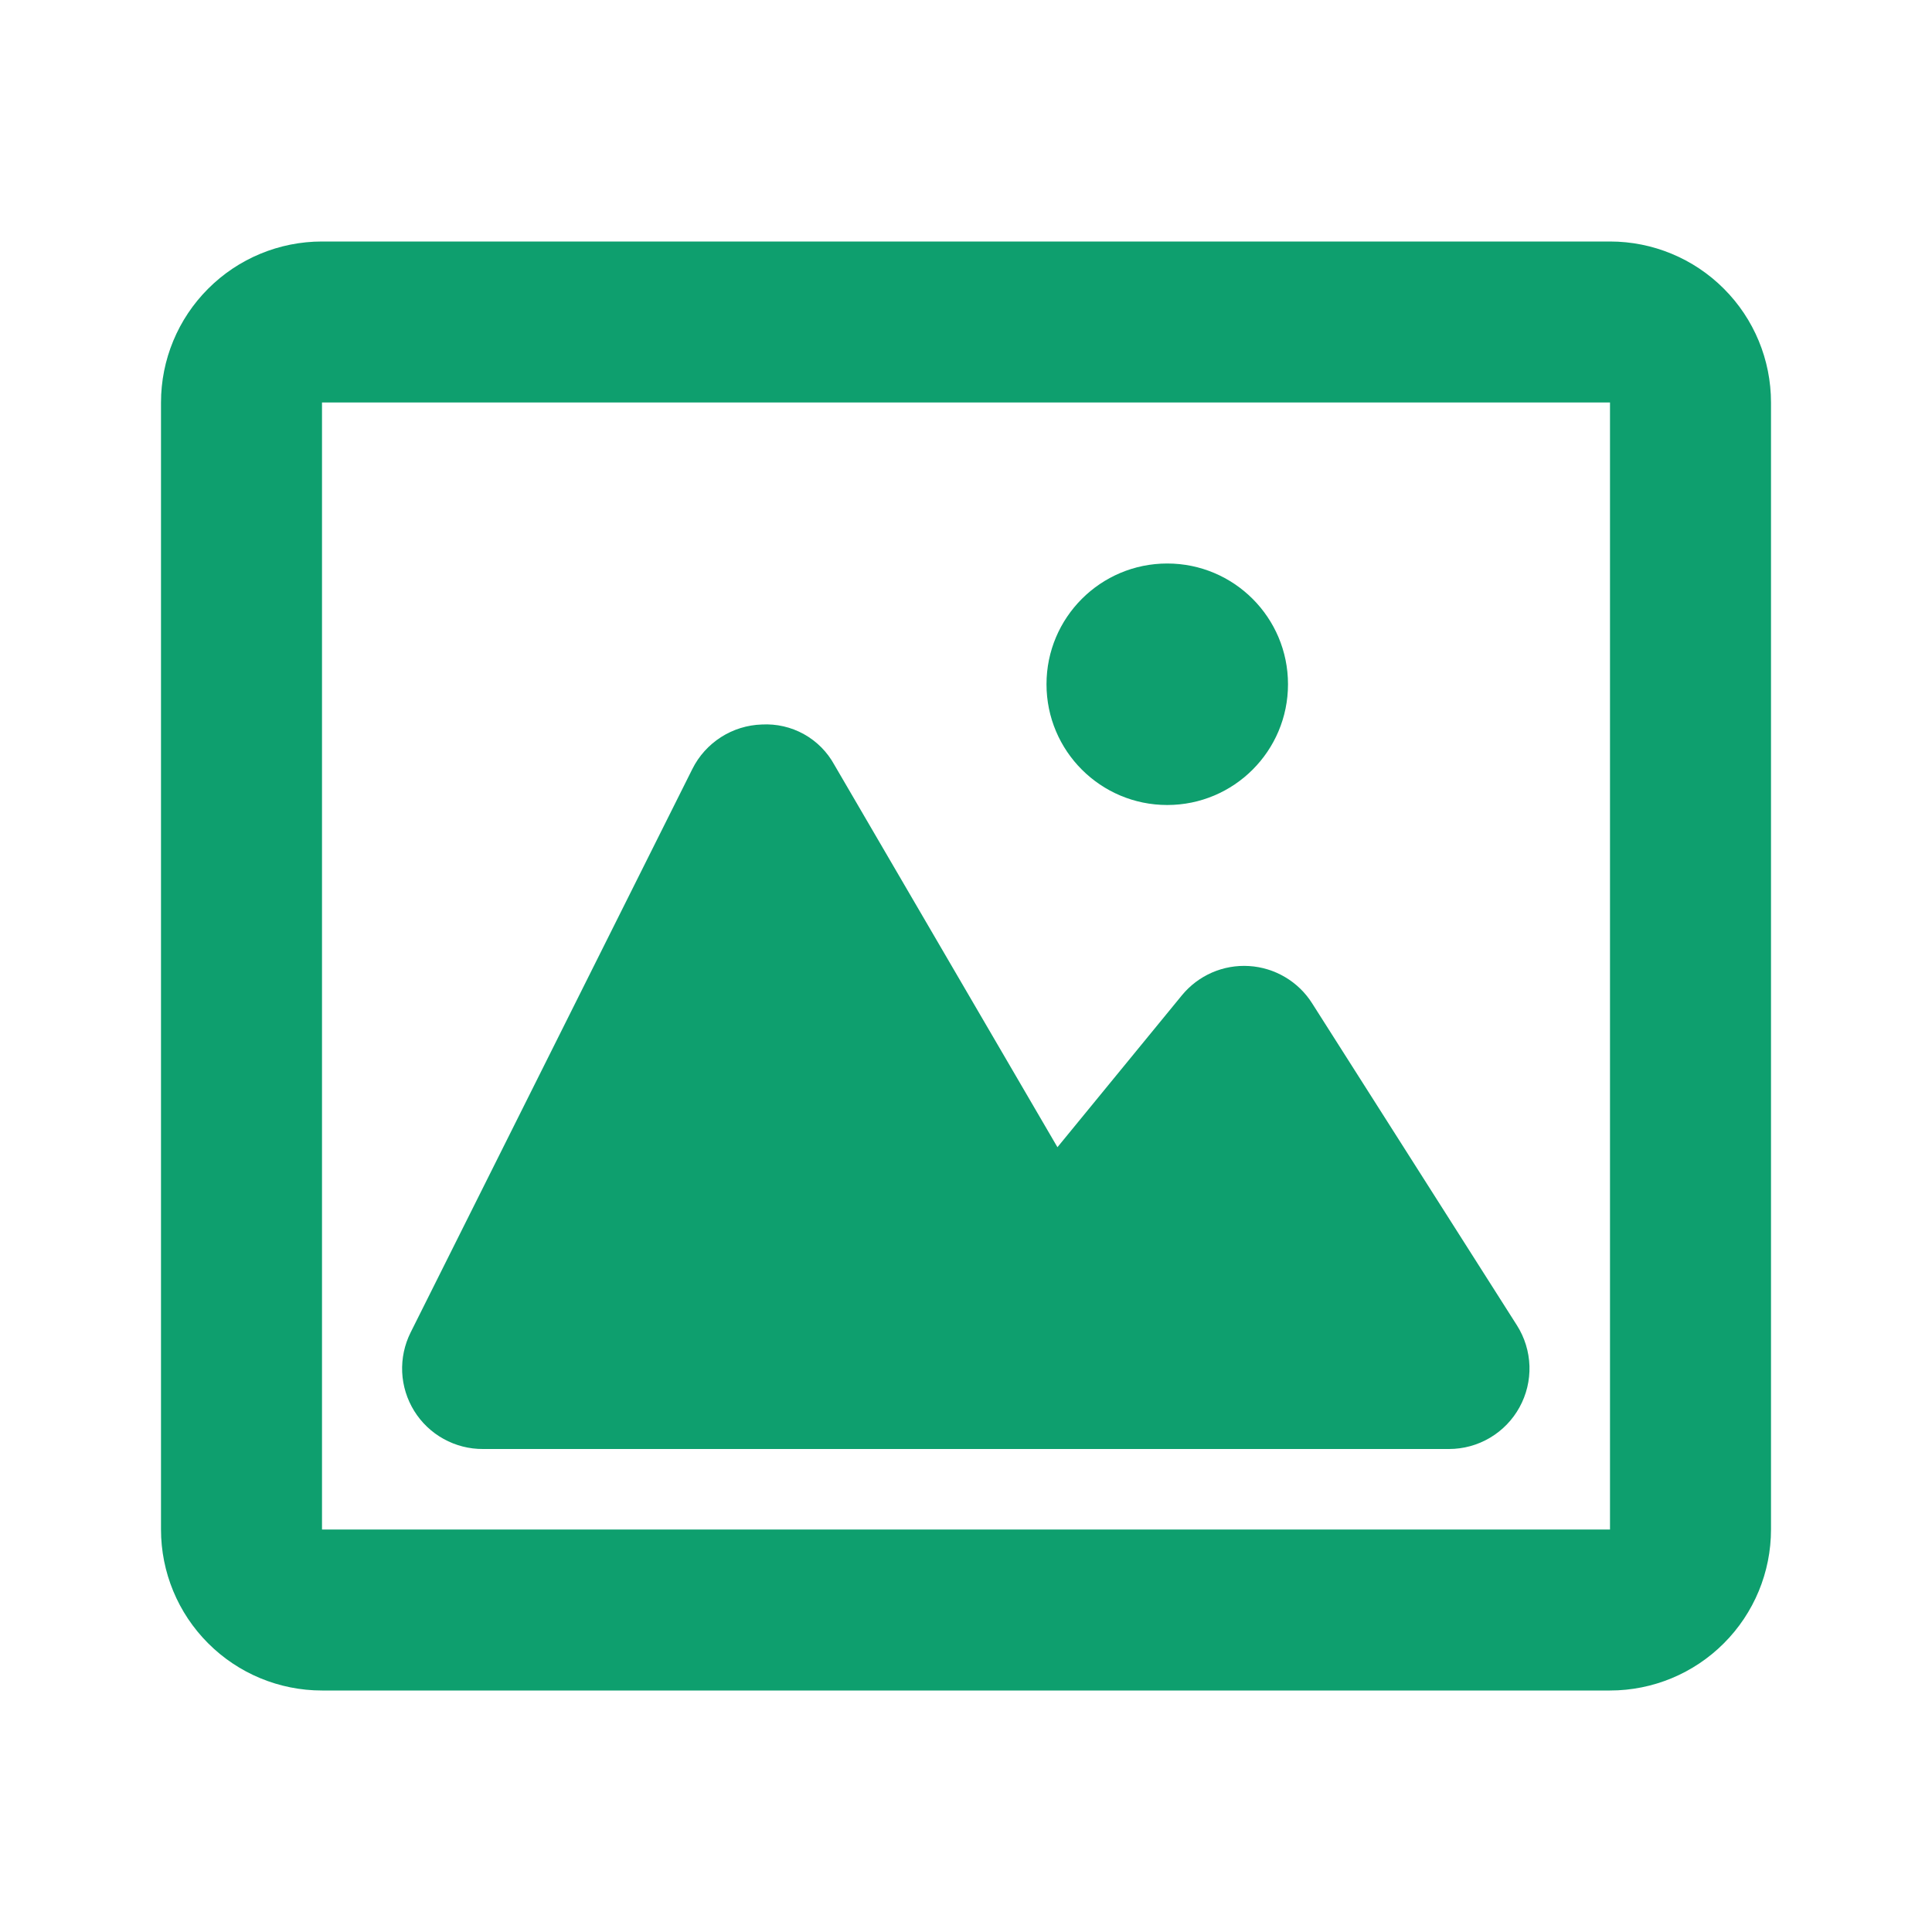 <svg width="48" height="48" viewBox="0 0 48 48" fill="none" xmlns="http://www.w3.org/2000/svg">
<path d="M40 6H8C6.939 6 5.922 6.421 5.172 7.172C4.421 7.922 4 8.939 4 10V38C4 39.061 4.421 40.078 5.172 40.828C5.922 41.579 6.939 42 8 42H40C41.061 42 42.078 41.579 42.828 40.828C43.579 40.078 44 39.061 44 38V10C44 8.939 43.579 7.922 42.828 7.172C42.078 6.421 41.061 6 40 6ZM8 38V10H40V38H8Z" fill="#0E9F6E"/>
<path d="M32.6 24.928C32.431 24.66 32.201 24.437 31.928 24.276C31.656 24.115 31.349 24.02 31.033 24.001C30.717 23.981 30.401 24.037 30.111 24.163C29.821 24.29 29.565 24.483 29.364 24.728L26.272 28.502L20.728 19C20.553 18.68 20.291 18.417 19.973 18.24C19.654 18.063 19.292 17.98 18.928 18C18.567 18.011 18.217 18.12 17.913 18.314C17.609 18.509 17.363 18.781 17.202 19.104L10.202 33.104C10.049 33.41 9.977 33.749 9.992 34.091C10.008 34.433 10.111 34.764 10.291 35.055C10.471 35.345 10.723 35.585 11.022 35.75C11.322 35.916 11.658 36.002 12 36H36C36.358 36 36.71 35.904 37.018 35.721C37.326 35.539 37.58 35.277 37.752 34.963C37.925 34.649 38.01 34.295 37.999 33.937C37.987 33.579 37.88 33.23 37.688 32.928L32.6 24.928Z" fill="#0E9F6E"/>
<path d="M29 20C30.657 20 32 18.657 32 17C32 15.343 30.657 14 29 14C27.343 14 26 15.343 26 17C26 18.657 27.343 20 29 20Z" fill="#0E9F6E"/>
</svg>
